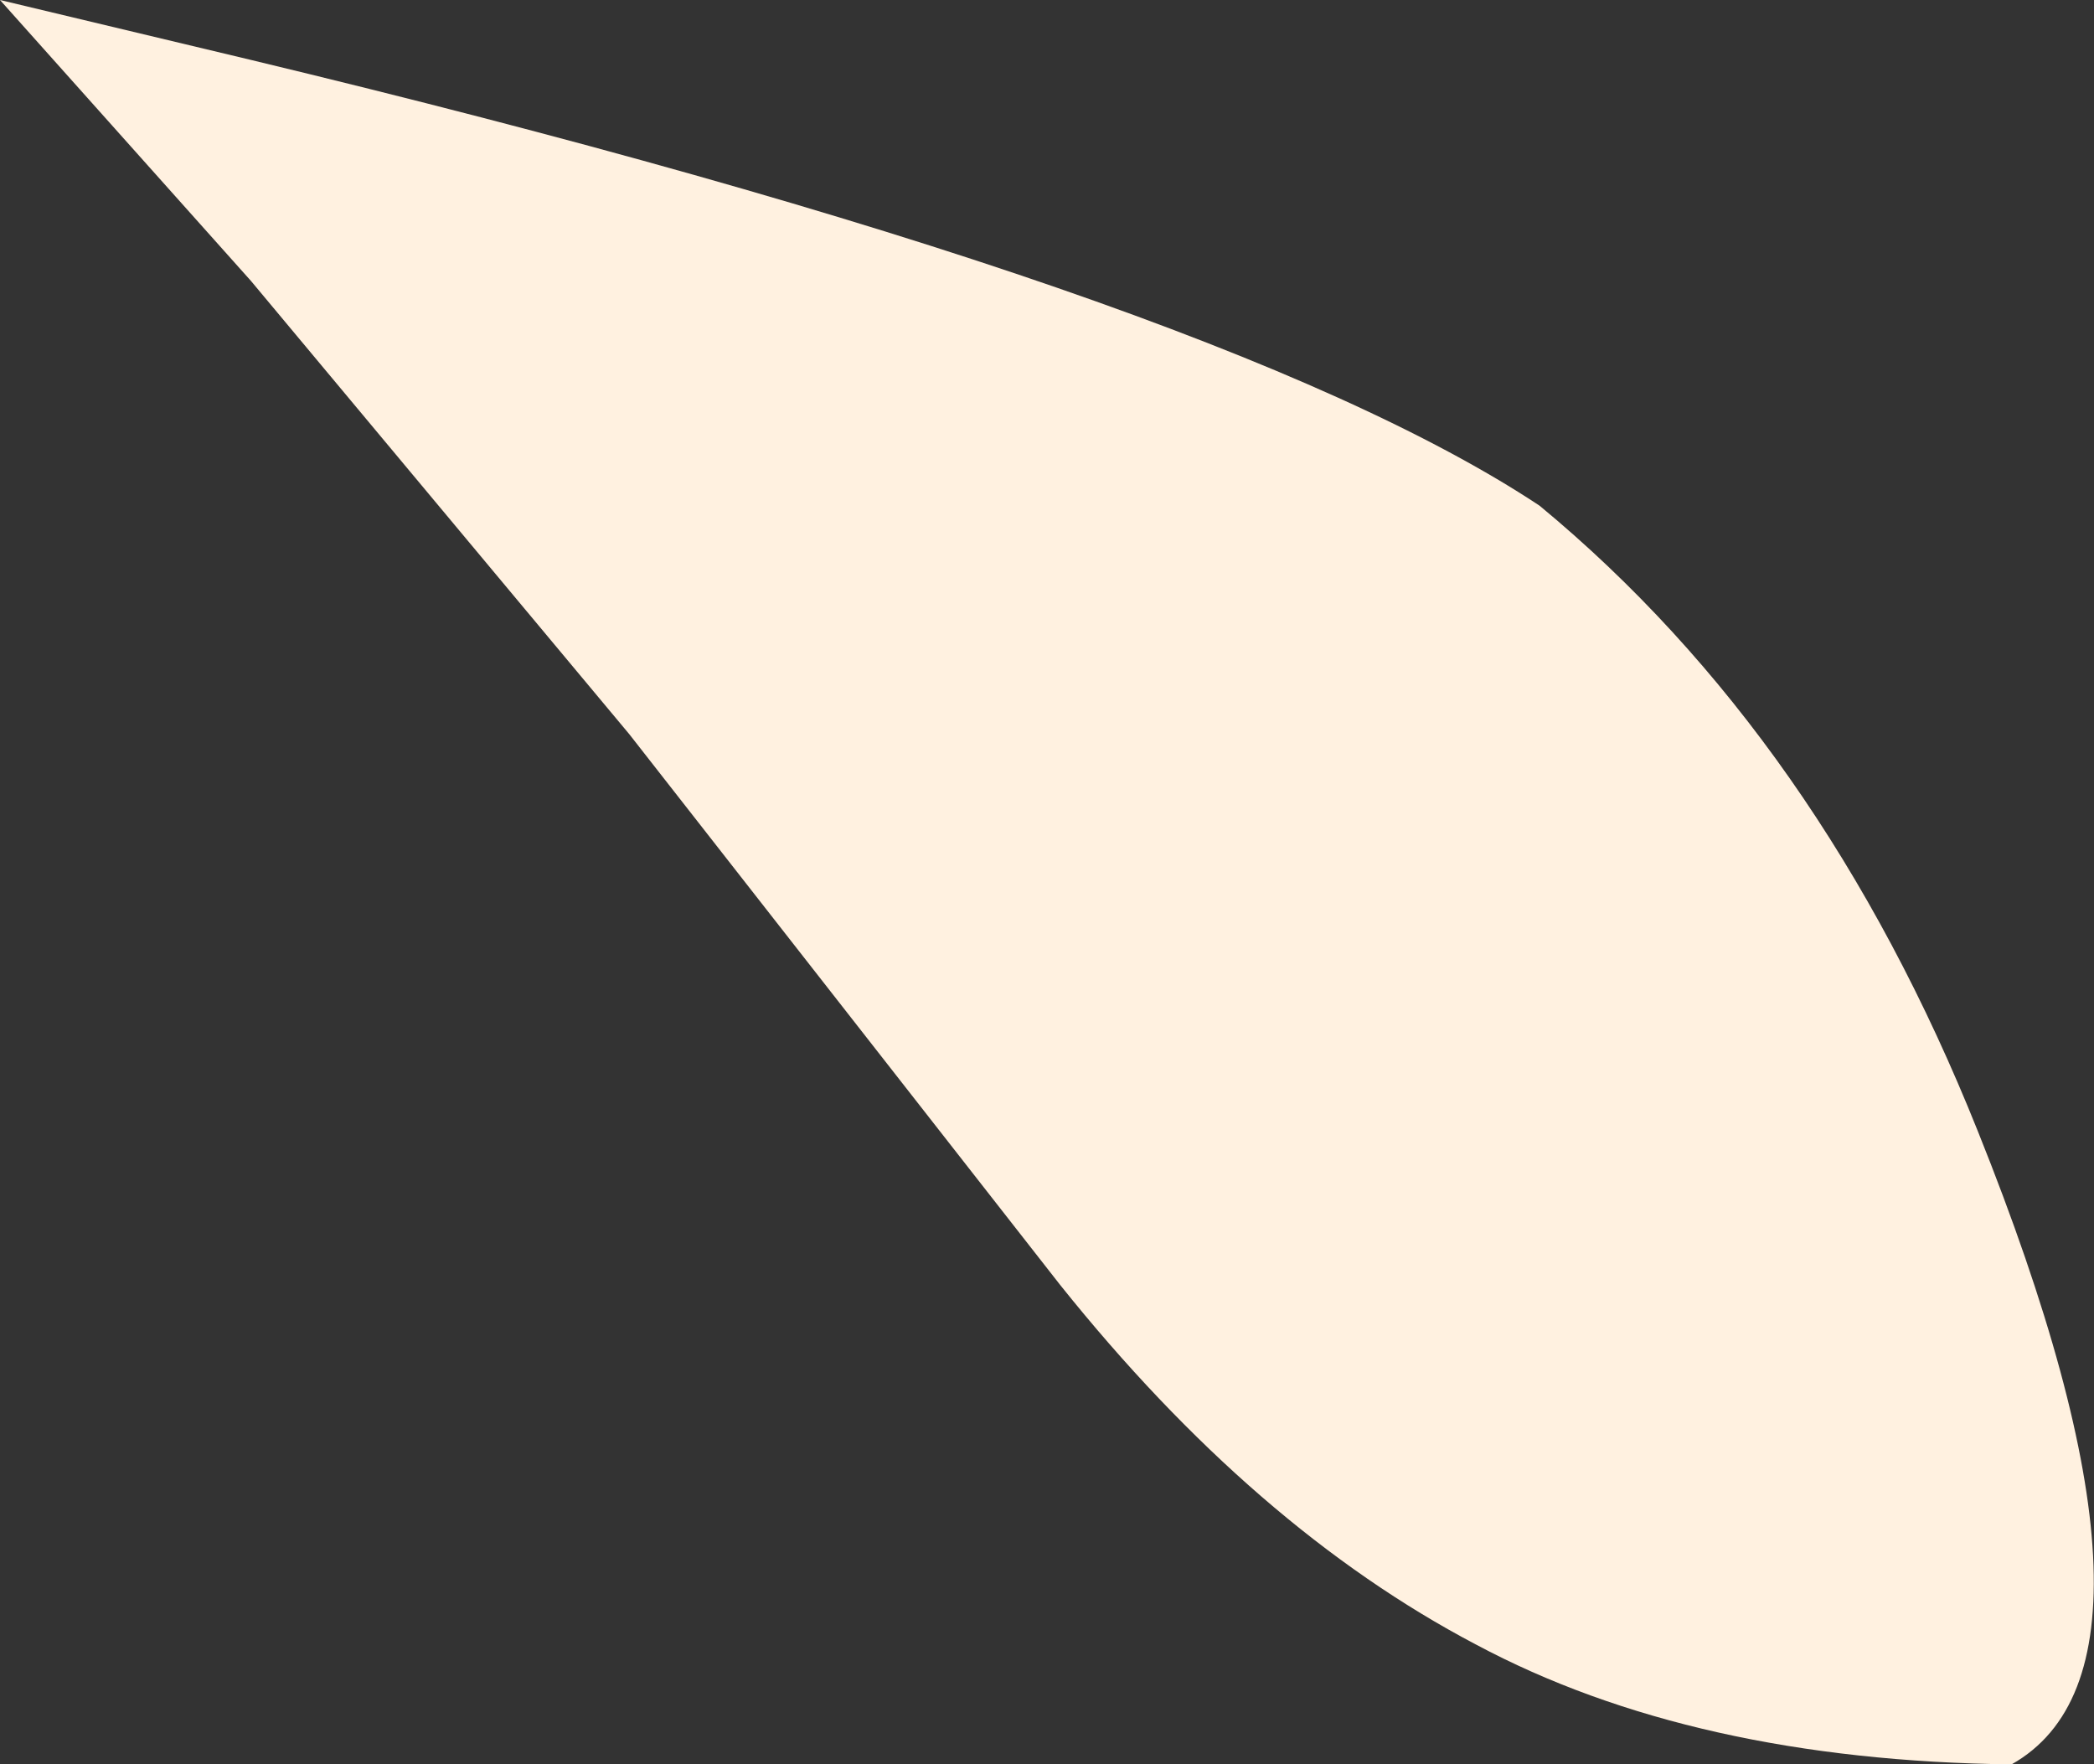 <?xml version="1.0" encoding="UTF-8" standalone="no"?>
<svg xmlns:ffdec="https://www.free-decompiler.com/flash" xmlns:xlink="http://www.w3.org/1999/xlink" ffdec:objectType="shape" height="23.55px" width="27.95px" xmlns="http://www.w3.org/2000/svg">
  <rect width="100%" height="100%" fill="#333333" stroke="none"/>
  <g transform="matrix(1.0, 0.0, 0.0, 1.0, 16.1, 11.15)">
    <path d="M10.75 12.4 Q6.5 12.35 3.6 10.8 0.65 9.25 -1.95 6.0 L-7.7 -1.35 -12.75 -7.4 -16.1 -11.15 -12.75 -10.35 Q0.15 -7.25 4.45 -4.4 8.2 -1.3 10.3 3.95 13.15 11.05 10.75 12.4" fill="#fff1e0" fill-rule="evenodd" stroke="none"/>
  </g>
</svg>
